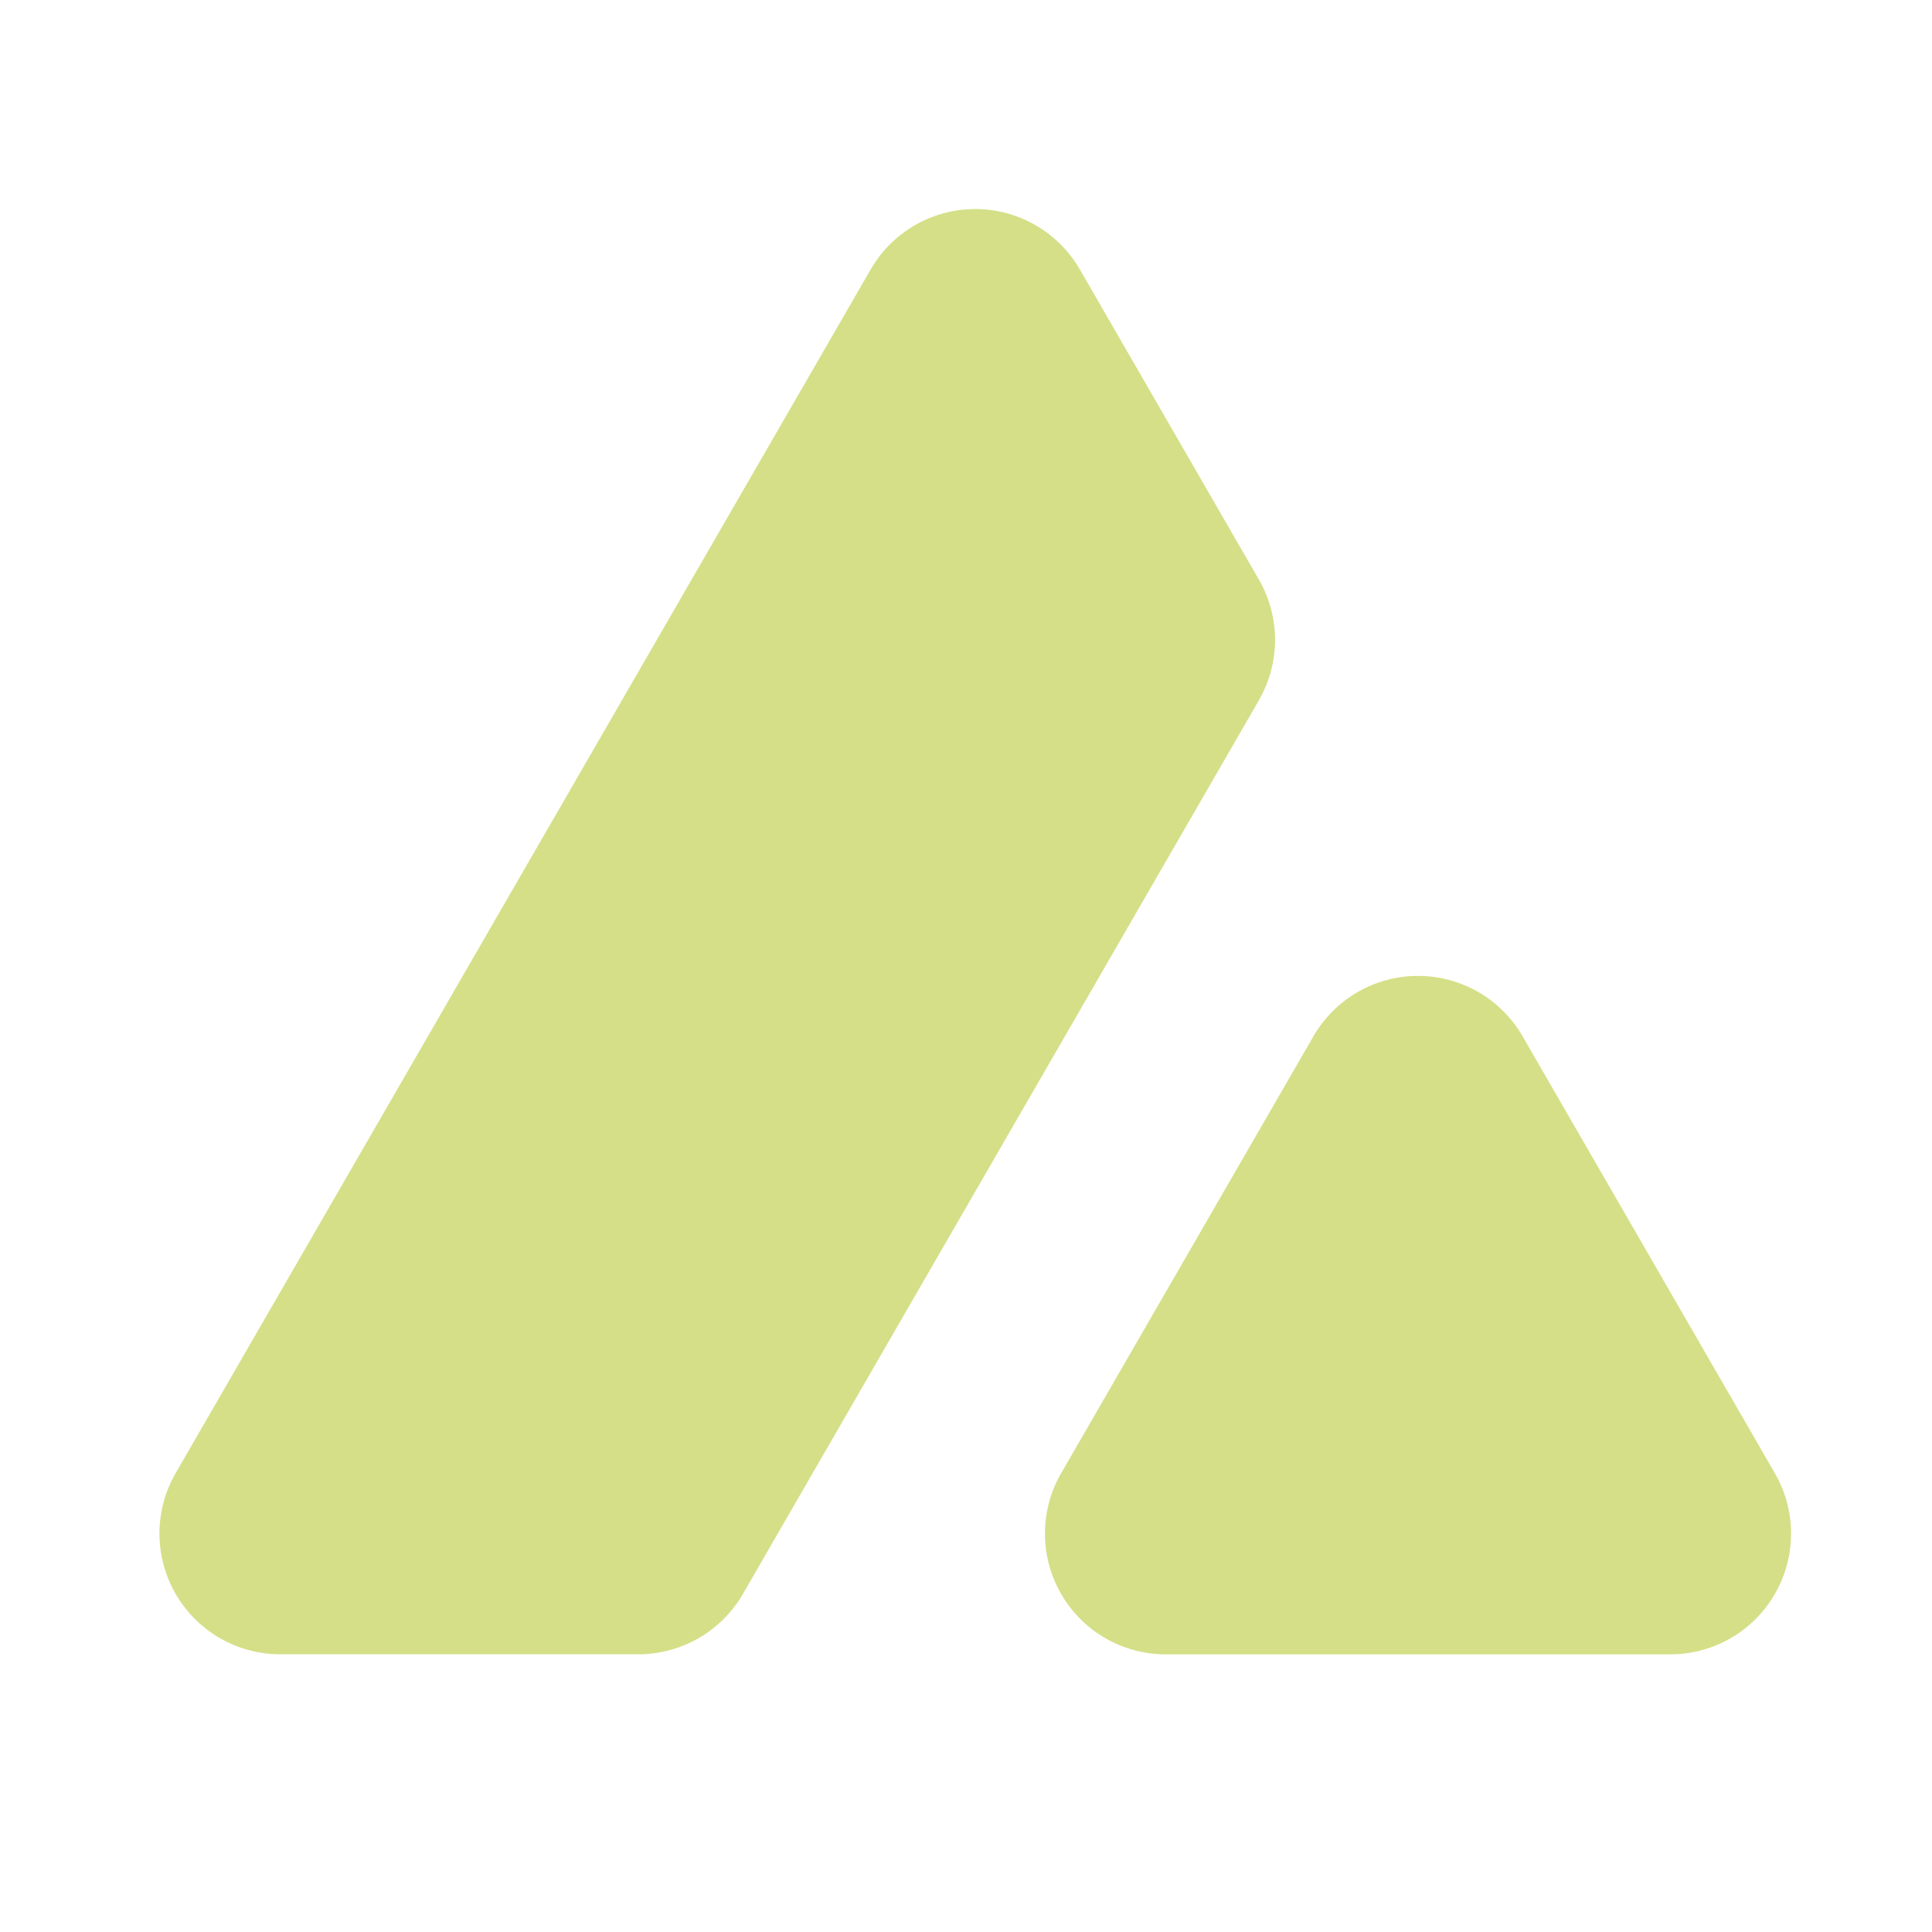 <svg xmlns="http://www.w3.org/2000/svg" width="24" height="24"><g fill="none" fill-rule="evenodd"><path d="M24 0v24H0V0h24ZM12.593 23.258l-.011.002-.071.035-.02.004-.014-.004-.071-.035c-.01-.004-.019-.001-.024.005l-.004.01-.017.428.005.02.01.013.104.074.015.004.012-.004.104-.074.012-.016.004-.017-.017-.427c-.002-.01-.009-.017-.017-.018Zm.265-.113-.013.002-.185.093-.01.01-.003.011.018.43.005.012.008.007.201.093c.012.004.023 0 .029-.008l.004-.014-.034-.614c-.003-.012-.01-.02-.02-.022Zm-.715.002a.023.023 0 0 0-.027.006l-.006.014-.034.614c0 .012.007.02.017.024l.015-.002.201-.093.01-.008.004-.011.017-.43-.003-.012-.01-.01-.184-.092Z"/><path fill="#d5df87" d="M15.638 8.699a1.5 1.5 0 0 0 0-1.5l-2.224-3.852a1.5 1.5 0 0 0-2.598 0L2.182 18.3a1.5 1.5 0 0 0 1.299 2.25h4.448a1.5 1.5 0 0 0 1.3-.75L15.638 8.7Zm5.11 11.852a1.5 1.5 0 0 0 1.3-2.25l-3.134-5.428a1.5 1.5 0 0 0-2.598 0l-3.134 5.428a1.5 1.5 0 0 0 1.299 2.25h6.268Z"/></g></svg>